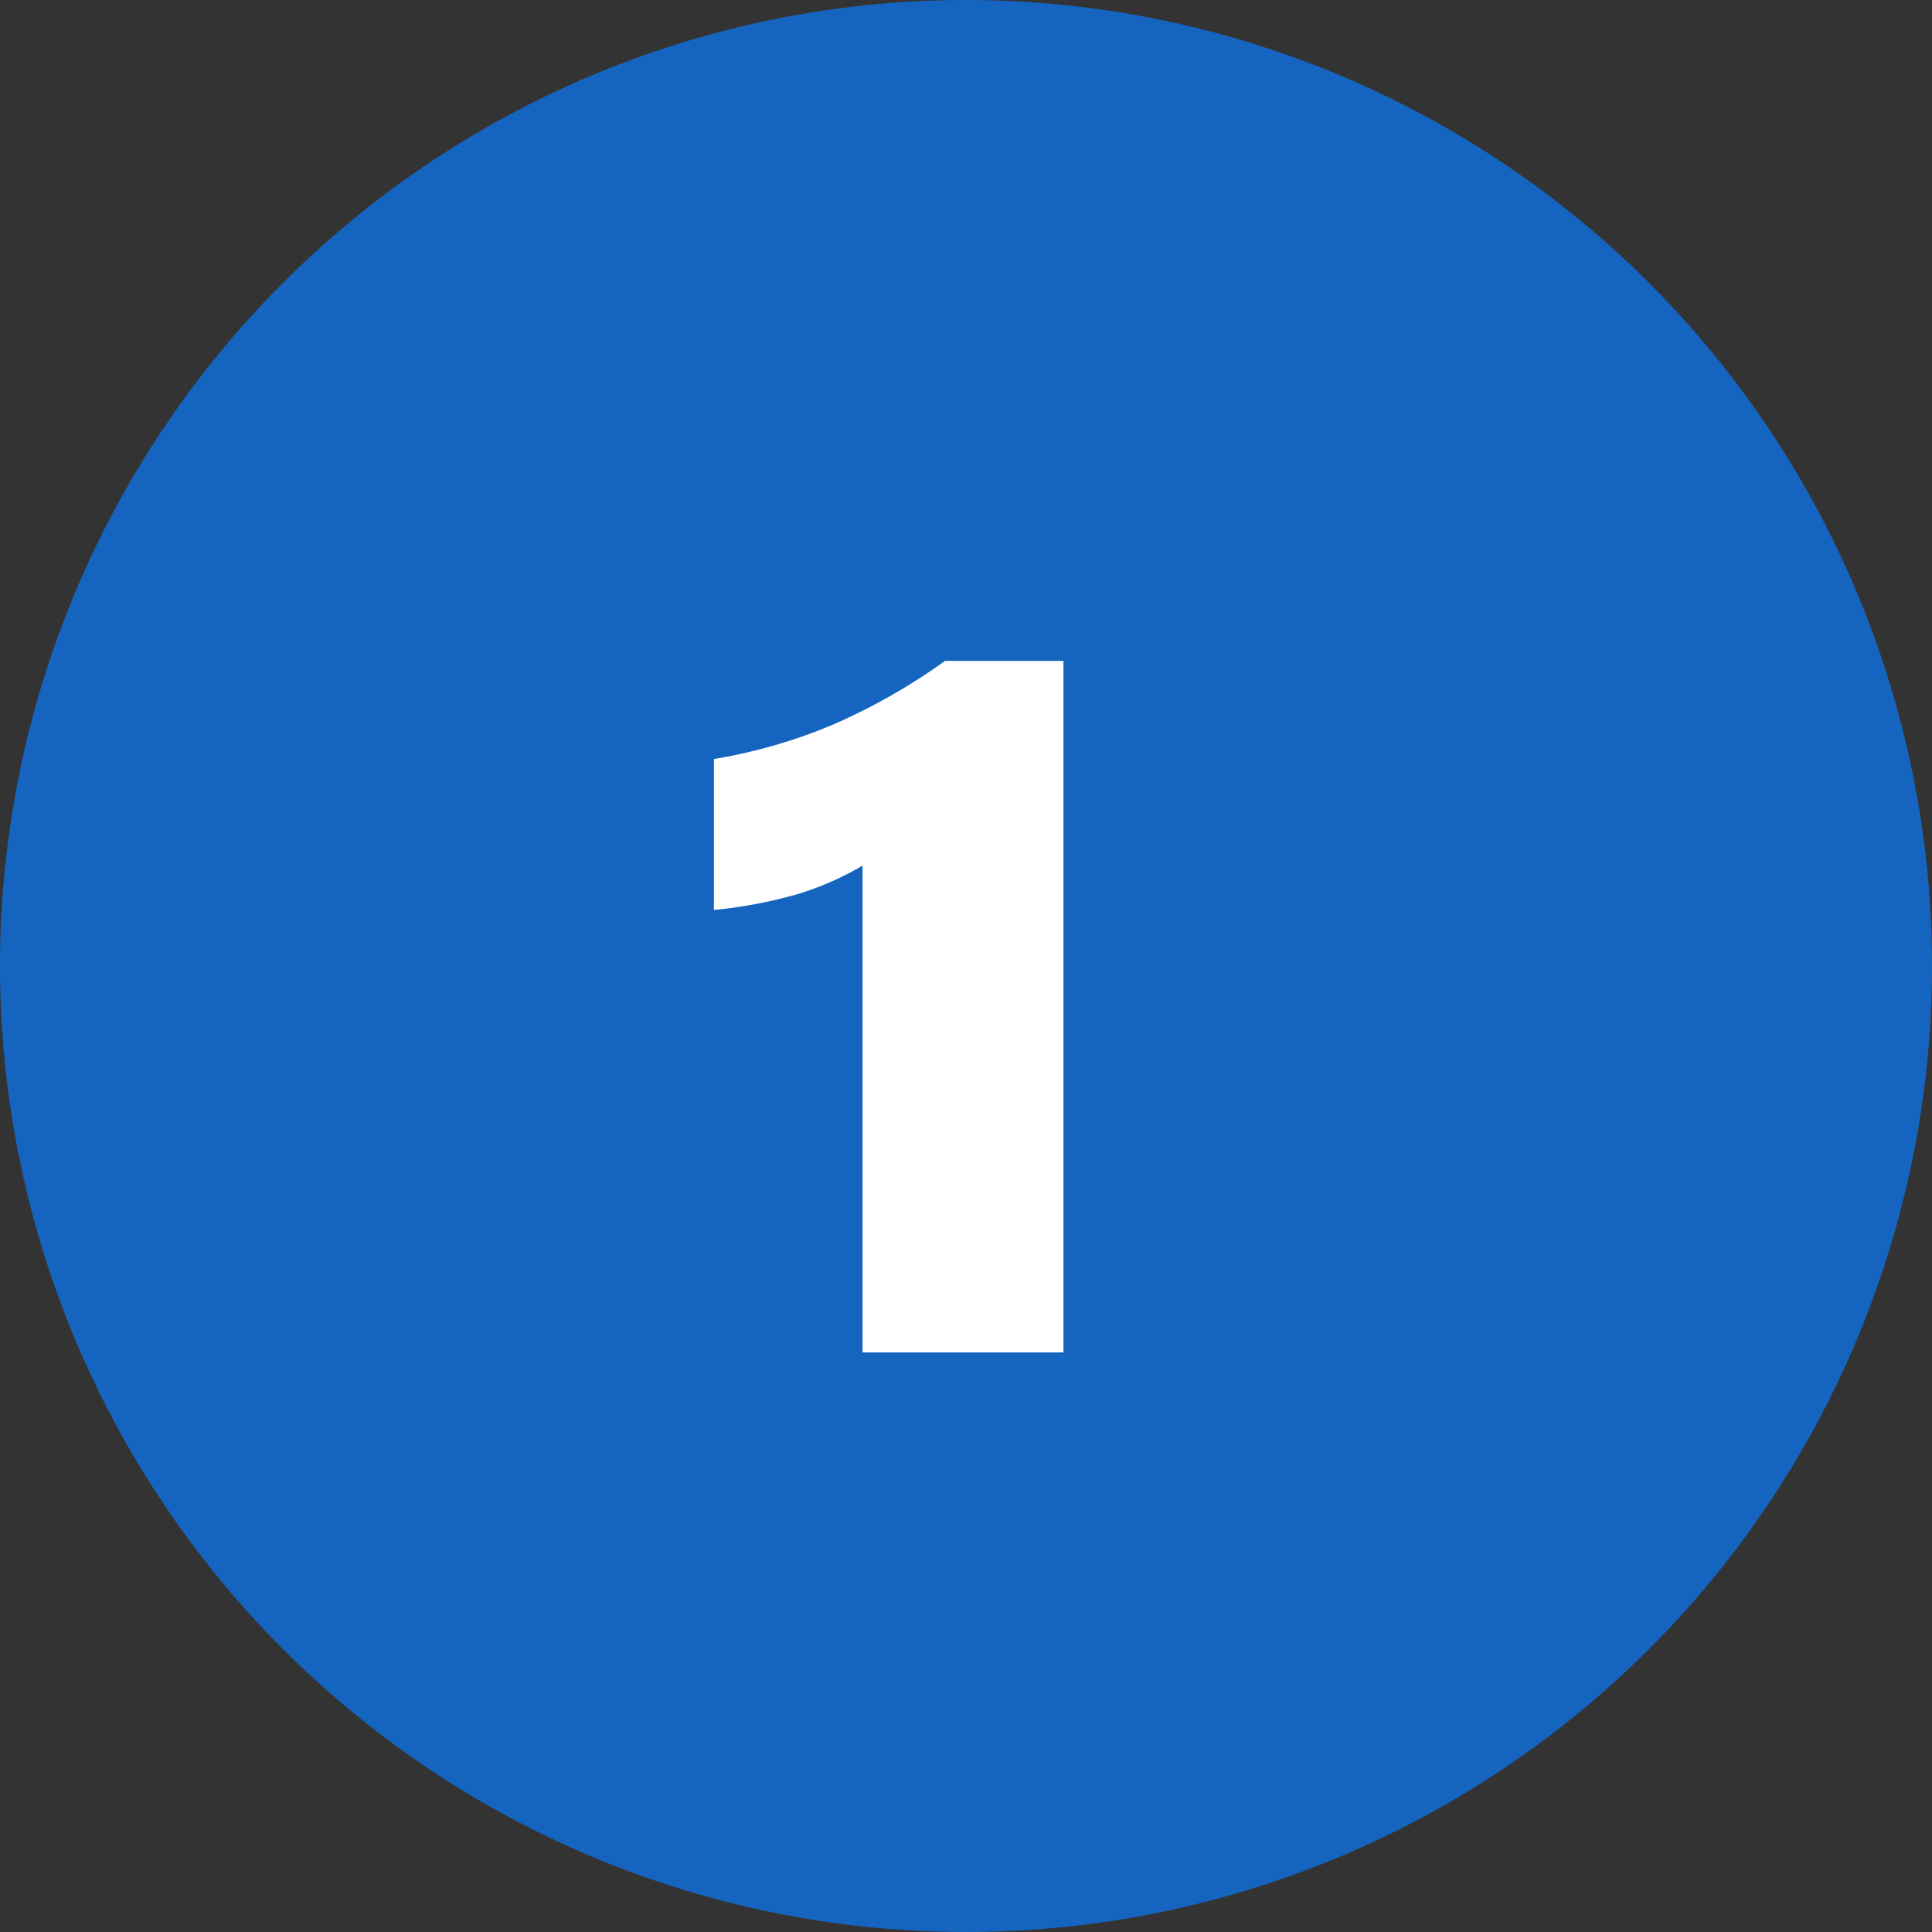 <svg xmlns="http://www.w3.org/2000/svg" width="60" height="60" viewBox="0 0 60 60">
  <rect x="0" y="0" width="60" height="60" fill="#333333" stroke="none"/>
  <g id="Grupo_94335" data-name="Grupo 94335" transform="translate(-390 -1101.421)">
    <path id="Trazado_192408" data-name="Trazado 192408" d="M30,0A30,30,0,1,1,0,30,30,30,0,0,1,30,0Z" transform="translate(390 1101.421)" fill="#1565c0"/>
    <path id="Trazado_192409" data-name="Trazado 192409" d="M5.786,32V16.883a9.218,9.218,0,0,1-2.124.916,14.633,14.633,0,0,1-2.49.461V13.572A16.454,16.454,0,0,0,4.856,12.51,19.011,19.011,0,0,0,8.35,10.525h3.677V32Z" transform="translate(411 1111.421)" fill="#fff"/>
  </g>
</svg>
